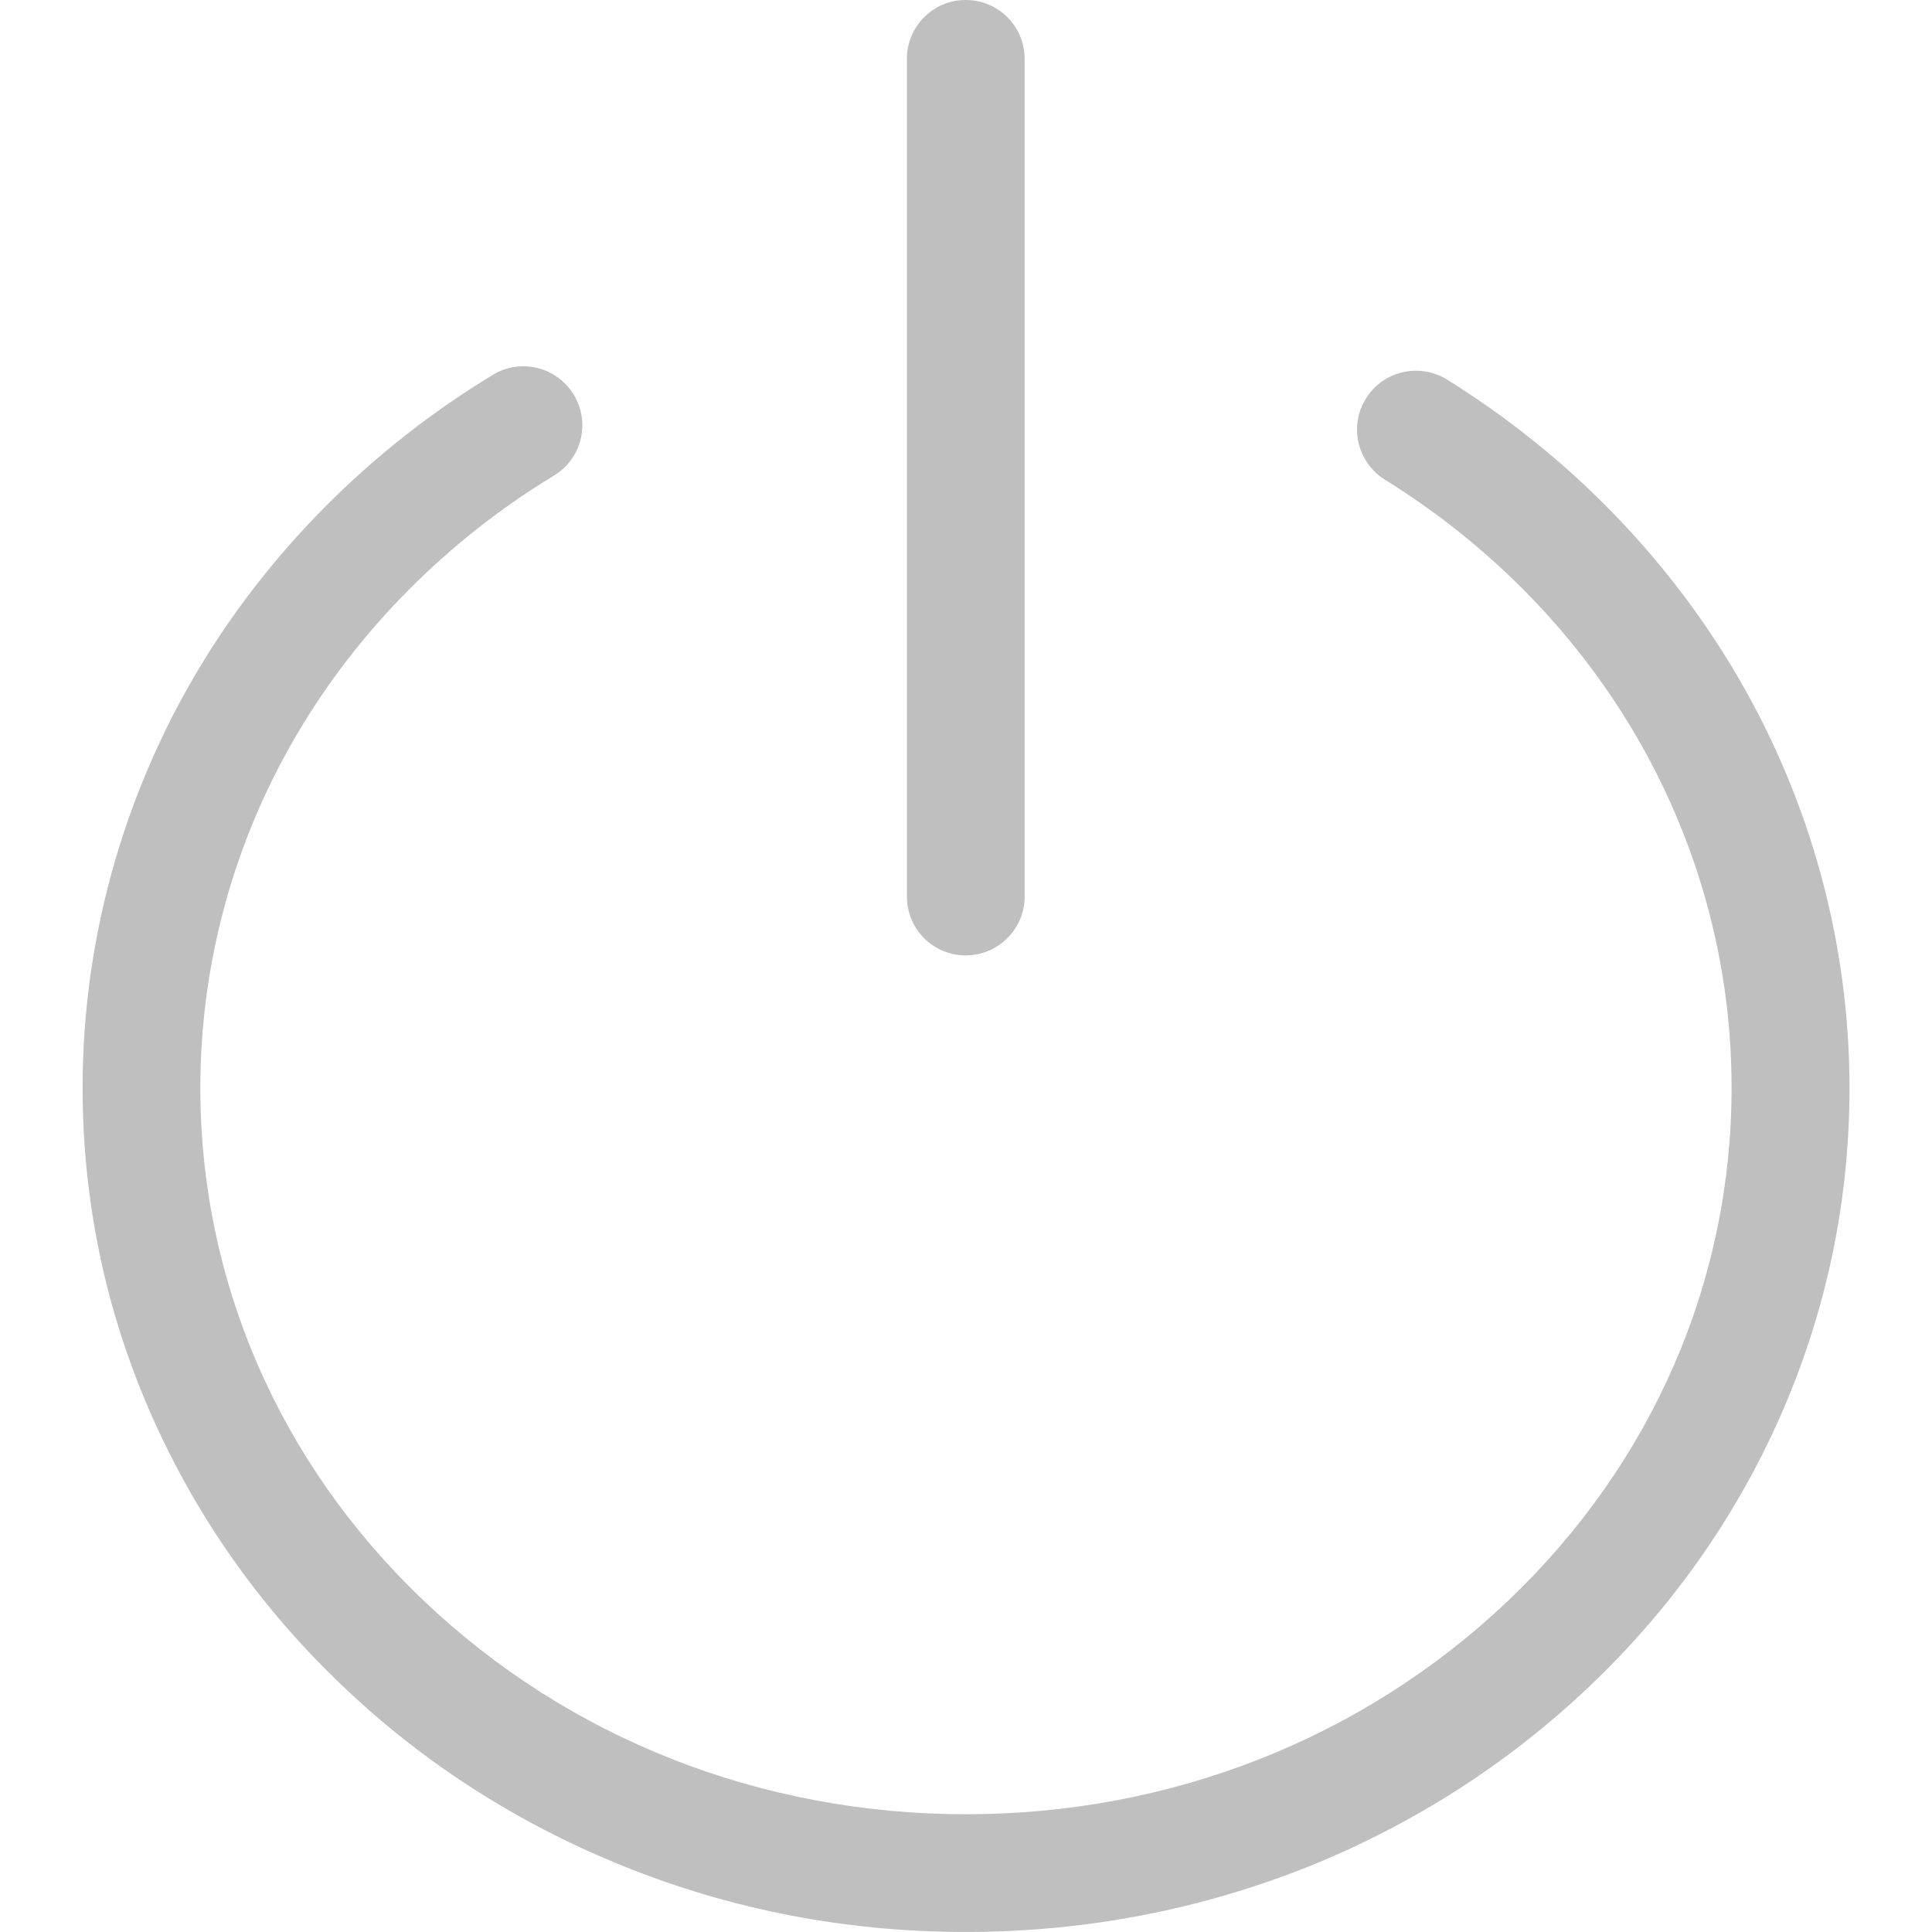 <?xml version="1.0" standalone="no"?><!DOCTYPE svg PUBLIC "-//W3C//DTD SVG 1.1//EN" "http://www.w3.org/Graphics/SVG/1.1/DTD/svg11.dtd"><svg t="1517381775327" class="icon" style="" viewBox="0 0 1024 1024" version="1.1" xmlns="http://www.w3.org/2000/svg" p-id="6162" xmlns:xlink="http://www.w3.org/1999/xlink" width="200" height="200"><defs><style type="text/css"></style></defs><path d="M511.878 1023.989c-62.999 0-124.099-11.7-181.698-35-55.699-22.5-105.799-54.499-148.799-95.599-43.1-41-76.899-88.899-100.599-142.199-24.6-55.299-37-114.099-37-174.698 0-76.799 20.7-152.499 59.899-219.198 37.8-64.099 92.299-119.099 157.498-158.598 14.7-9 33.9-4.3 42.9 10.5 9 14.7 4.3 33.9-10.5 42.9-56.399 34.2-103.499 81.599-136.199 137.099-33.6 56.999-51.2 121.799-51.2 187.398 0 102.499 42 199.098 118.299 271.697 76.699 73.099 178.798 113.299 287.497 113.299s210.798-40.3 287.497-113.299c76.299-72.799 118.299-169.198 118.299-271.797 0-130.299-68.699-250.798-183.798-322.297-14.6-9.1-19.1-28.3-10-43 9.1-14.6 28.3-19.1 43-10 64.099 39.8 117.499 94.599 154.598 158.398 38.4 66.099 58.699 140.999 58.699 217.098 0 60.599-12.5 119.399-37 174.698-23.7 53.299-57.499 101.199-100.599 142.199-43 40.9-93.099 73.099-148.799 95.599-57.799 23.1-118.999 34.8-181.998 34.8zM511.878 506.394c-17.2 0-31.2-13.9-31.2-31.2v-443.996c0-17.2 13.9-31.2 31.2-31.2 17.2 0 31.2 13.9 31.2 31.2v443.896c0.1 17.2-14 31.3-31.2 31.3z" p-id="6163" fill="#bfbfbf"></path></svg>